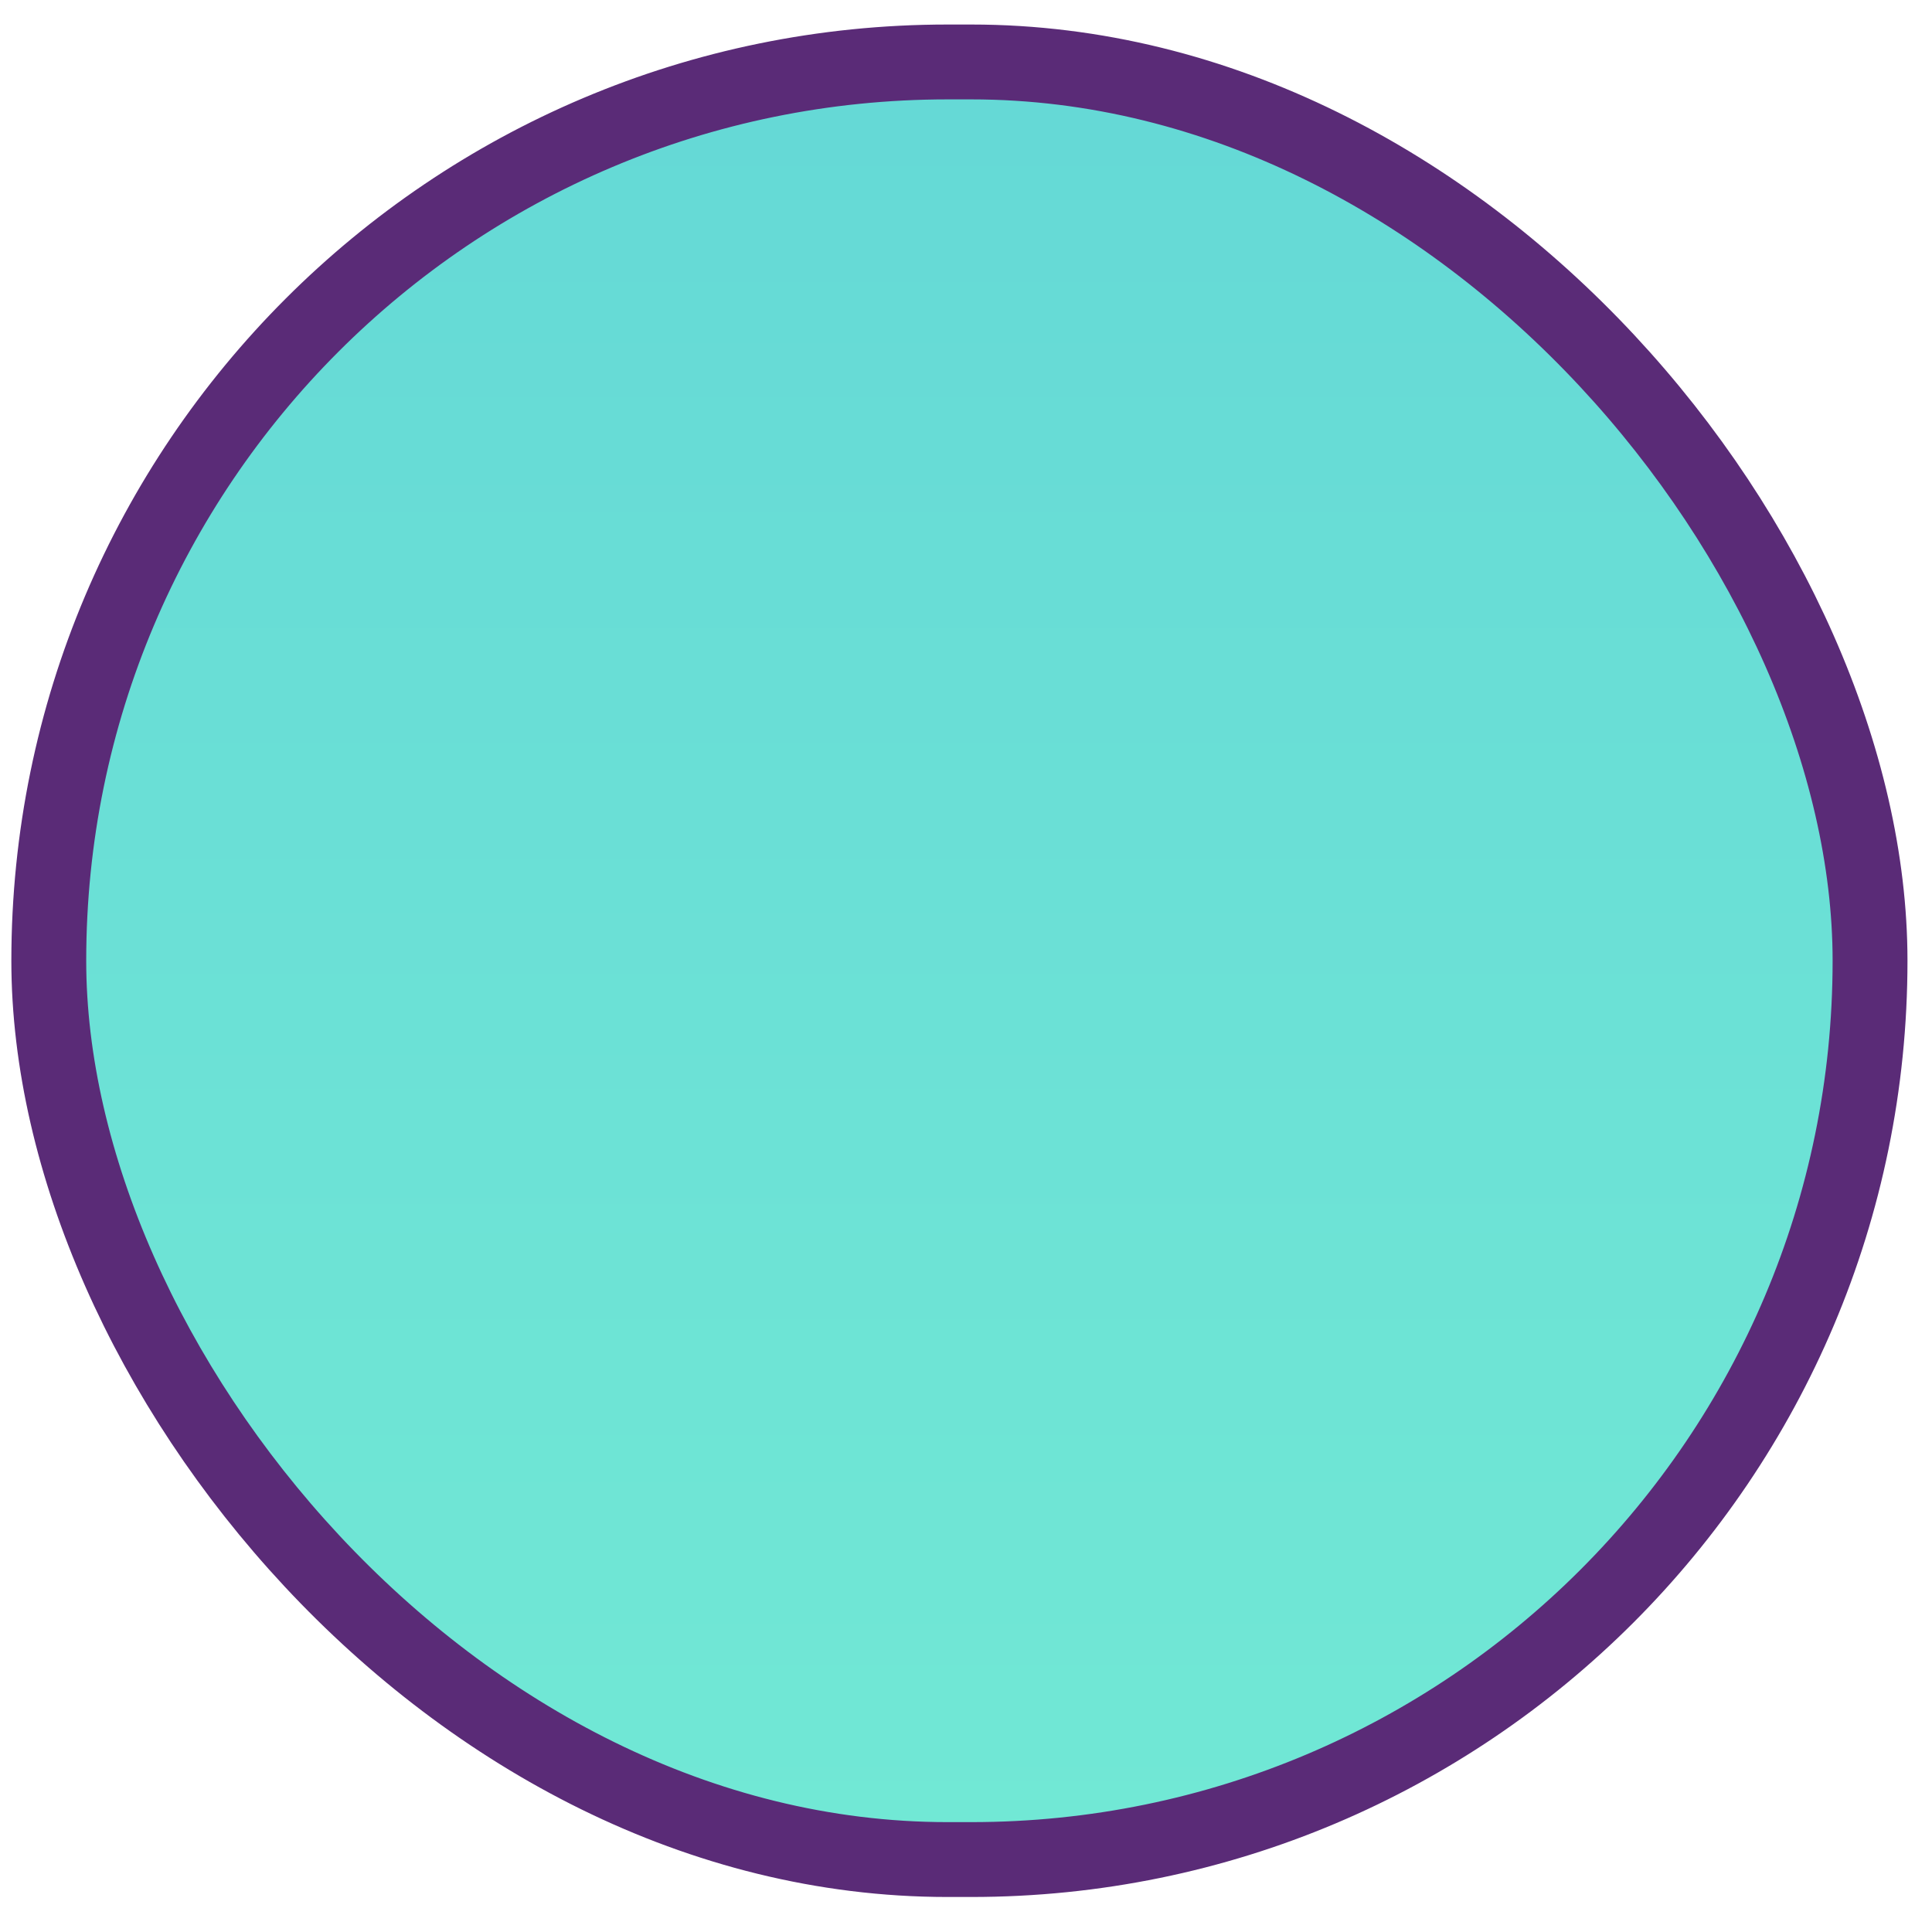 <svg width="44" height="44" viewBox="0 0 44 44" fill="none" xmlns="http://www.w3.org/2000/svg">
<rect x="1.111" y="1.411" width="41.478" height="40.939" rx="20.469" fill="url(#paint0_linear_317_1462)" stroke="#5A2B77" stroke-width="1.705"/>
<defs>
<linearGradient id="paint0_linear_317_1462" x1="21.85" y1="-13.265" x2="21.85" y2="41.861" gradientUnits="userSpaceOnUse">
<stop stop-color="#60D3D7"/>
<stop offset="1" stop-color="#71E8D5"/>
</linearGradient>
</defs>
</svg>
